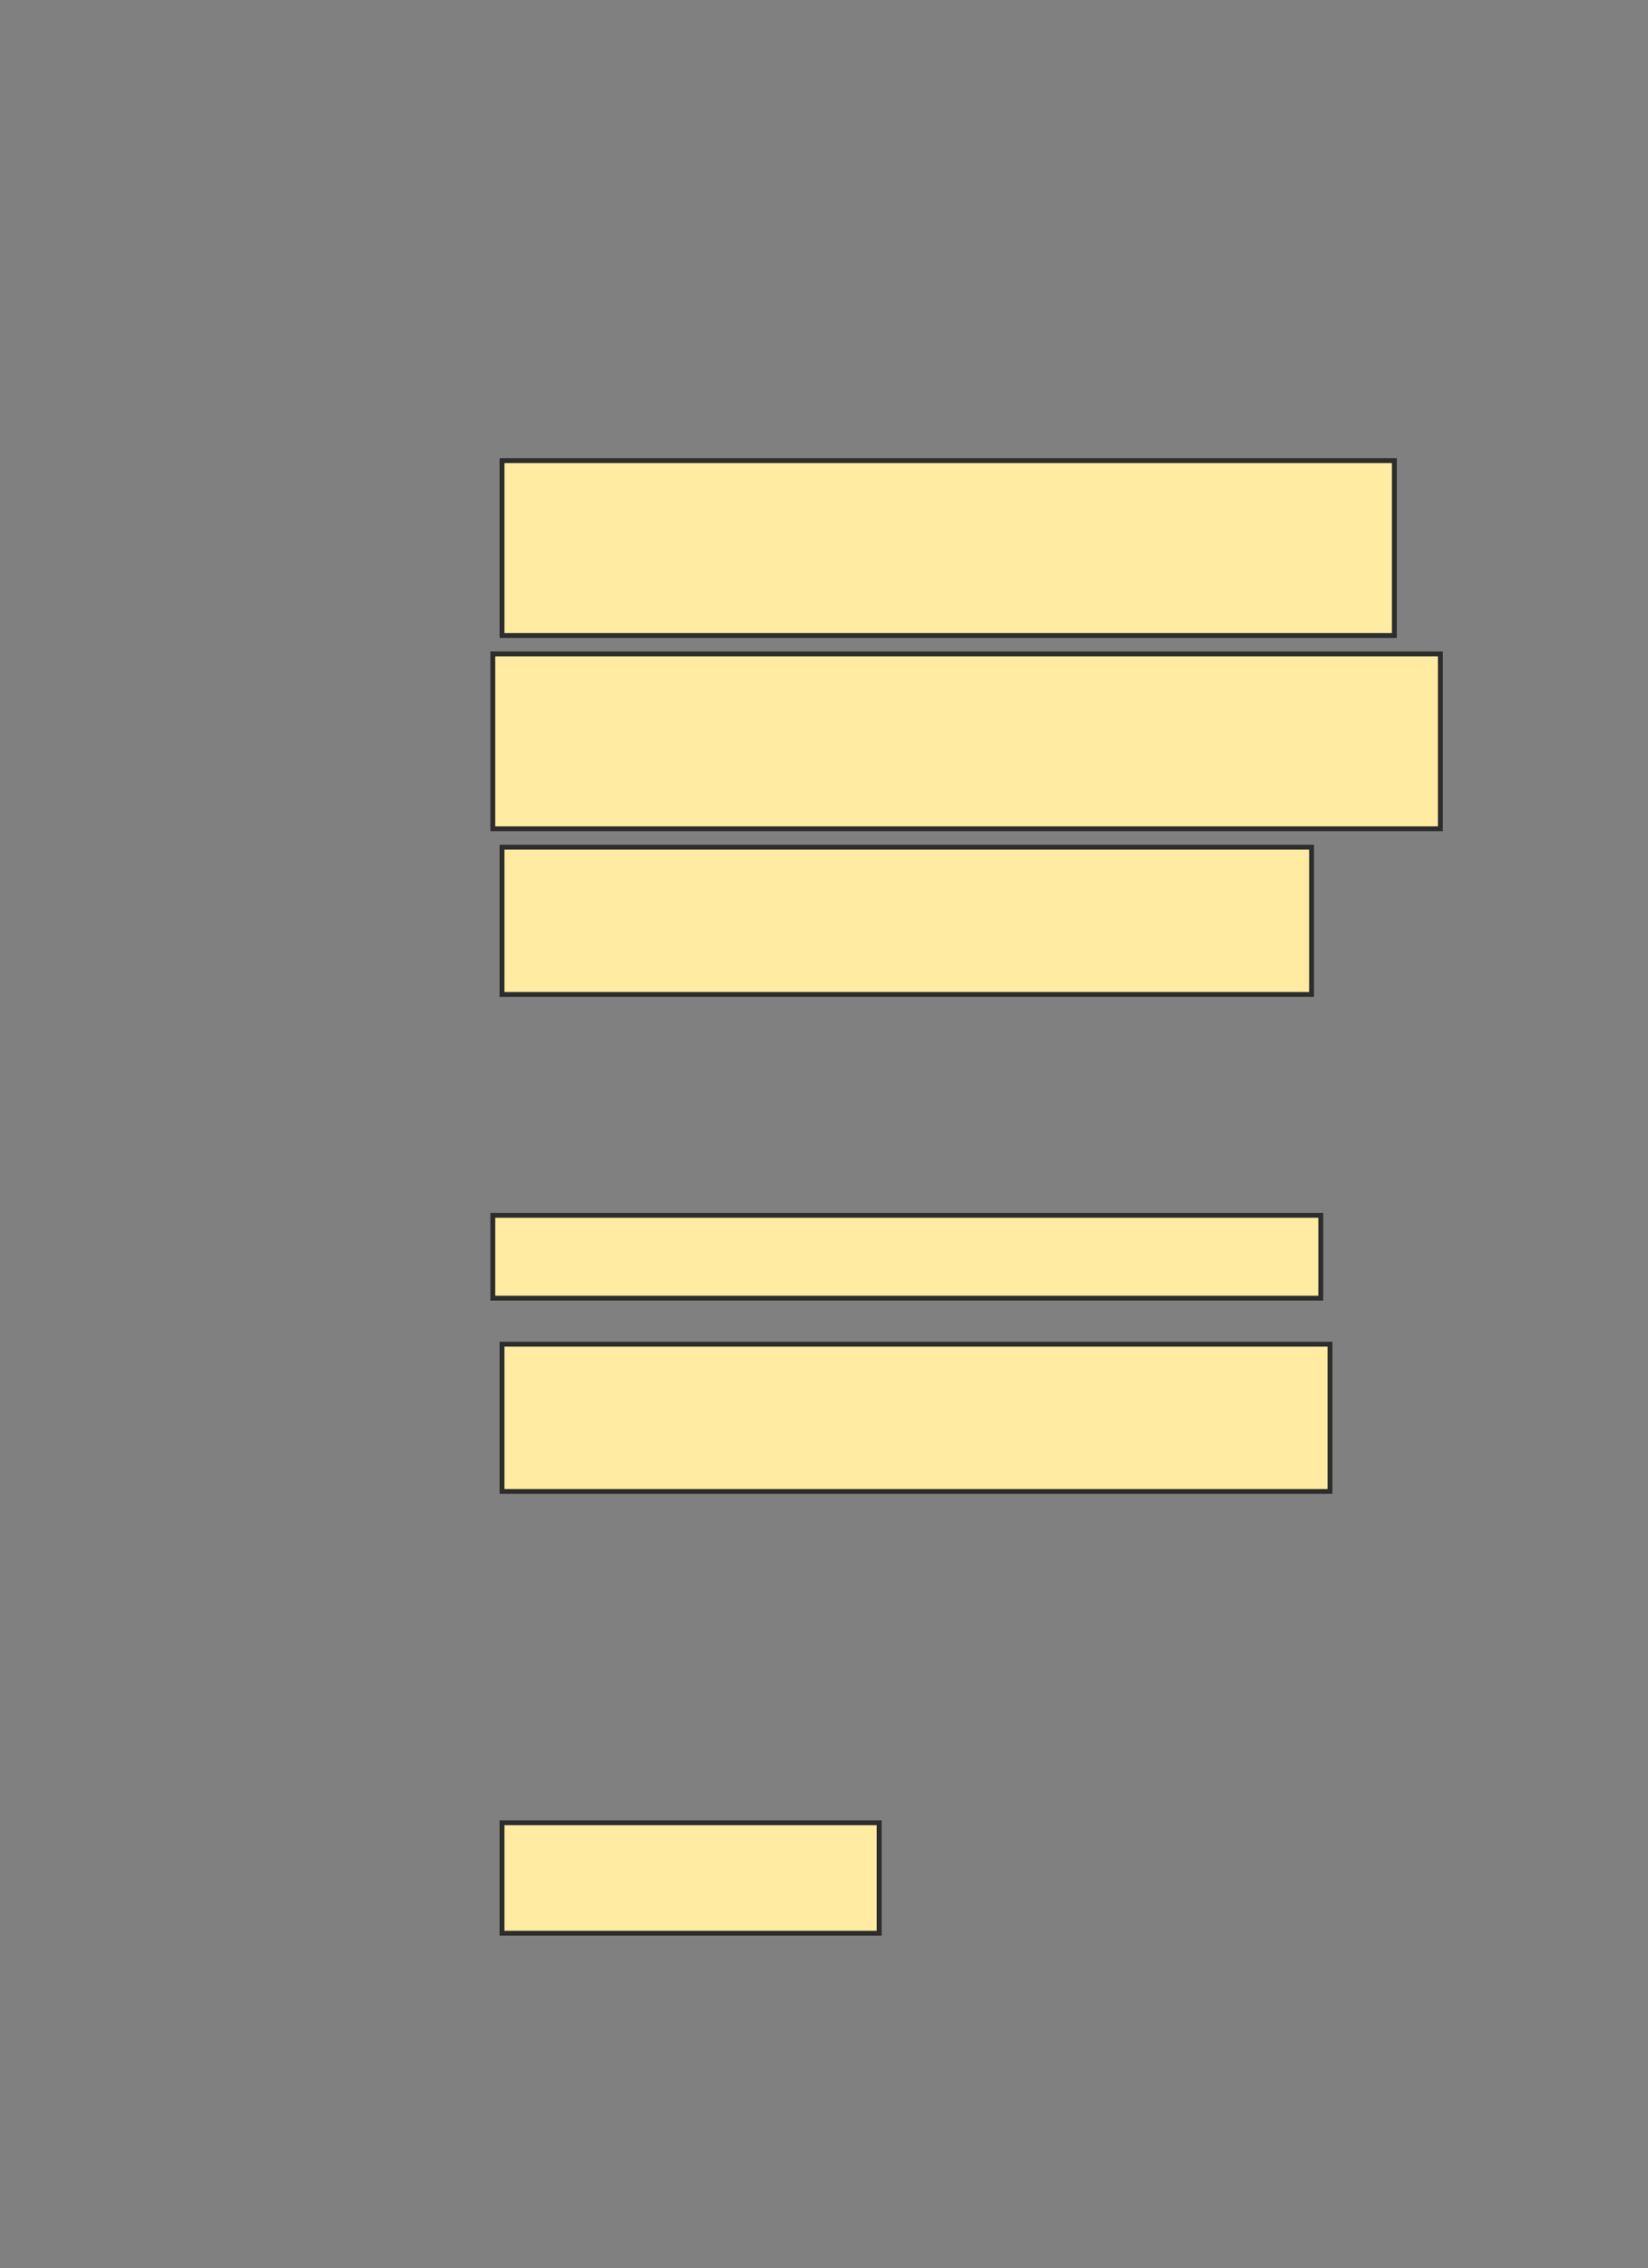 <svg xmlns="http://www.w3.org/2000/svg" width="338" height="465">
 <rect width="100%" height="100%" fill="#808080" stroke="none"/>
 <!-- Created with Image Occlusion Enhanced -->
 <g>
  <title>Labels</title>
 </g>
 <g>
  <title>Masks</title>
  <rect id="c1d10bffcf4d46ce9803882debef6544-ao-1" height="35.849" width="183.019" y="94.434" x="102.962" stroke="#2D2D2D" fill="#ffeba2"/>
  <rect id="c1d10bffcf4d46ce9803882debef6544-ao-2" height="16.981" width="169.811" y="249.151" x="101.075" stroke="#2D2D2D" fill="#ffeba2"/>
  <rect stroke="#2D2D2D" id="c1d10bffcf4d46ce9803882debef6544-ao-3" height="30.189" width="169.811" y="275.566" x="102.962" fill="#ffeba2"/>
  <rect id="c1d10bffcf4d46ce9803882debef6544-ao-4" height="35.849" width="194.34" y="134.057" x="101.075" stroke-linecap="null" stroke-linejoin="null" stroke-dasharray="null" stroke="#2D2D2D" fill="#ffeba2"/>
  <rect id="c1d10bffcf4d46ce9803882debef6544-ao-5" height="30.189" width="166.038" y="173.679" x="102.962" stroke-linecap="null" stroke-linejoin="null" stroke-dasharray="null" stroke="#2D2D2D" fill="#ffeba2"/>
  <rect id="c1d10bffcf4d46ce9803882debef6544-ao-6" height="22.642" width="77.358" y="373.679" x="102.962" stroke-linecap="null" stroke-linejoin="null" stroke-dasharray="null" stroke="#2D2D2D" fill="#ffeba2"/>
  
 </g>
</svg>